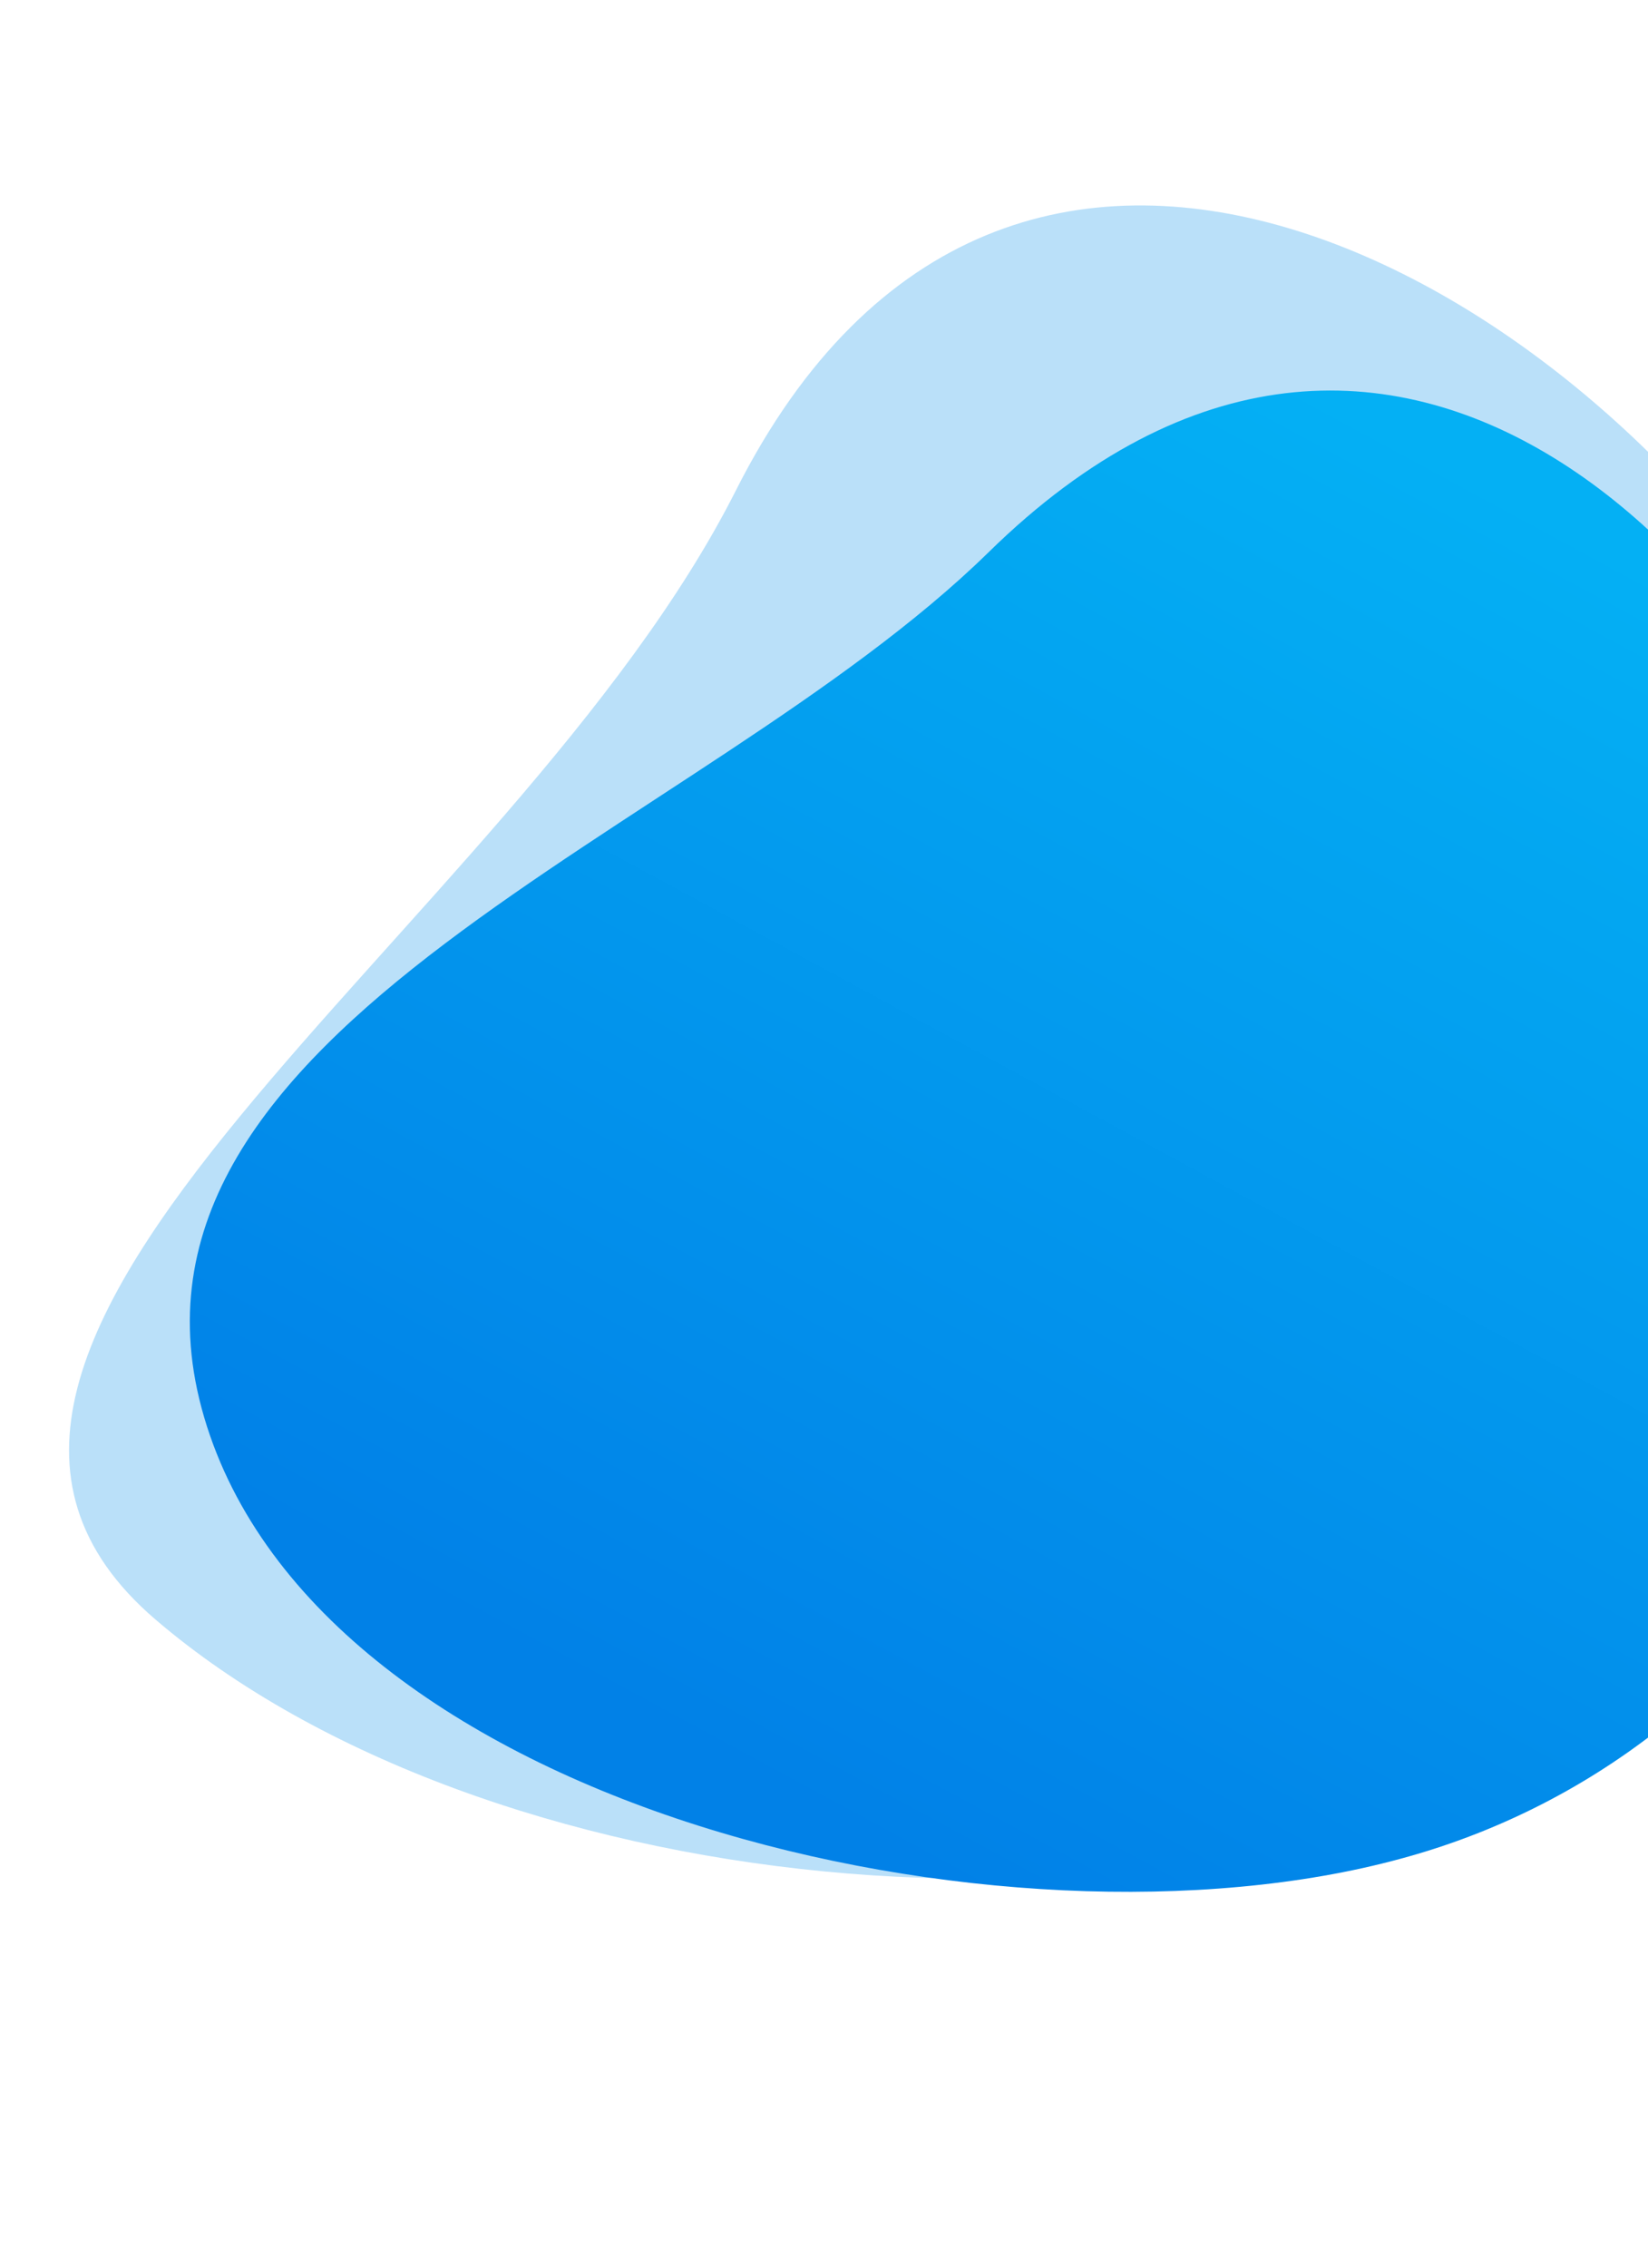 <svg width="479" height="659" viewBox="0 0 479 659" fill="none" xmlns="http://www.w3.org/2000/svg">
<path opacity="0.3" d="M526.307 190.246C542.347 216.194 553.015 245.095 557.681 275.238C562.346 305.381 560.913 336.152 553.467 365.729C546.021 395.305 532.713 423.087 514.331 447.427C495.95 471.767 472.868 492.171 446.454 507.431C334.995 572.347 139.813 551.518 45.198 470.519C-49.416 389.52 148.986 271.083 213.892 142.479C292.929 -14.125 458.901 79.971 526.307 190.246Z" fill="#1A98EA"/>
<path d="M553.425 277.235C561.493 304.104 564.086 332.32 561.051 360.211C558.016 388.102 549.415 415.1 535.757 439.606C522.1 464.113 503.663 485.63 481.54 502.882C459.416 520.134 434.055 532.771 406.96 540.045C292.5 571.204 92.957 525.801 59.348 411.789C25.739 297.777 203.474 242.565 287.309 160.47C404.406 45.664 519.817 163.222 553.425 277.235Z" fill="url(#paint0_linear)"/>
<defs>
<linearGradient id="paint0_linear" x1="219.788" y1="516.301" x2="425.493" y2="136.68" gradientUnits="userSpaceOnUse">
<stop stop-color="#0181E7"/>
<stop offset="1" stop-color="#04B0F4"/>
</linearGradient>
</defs>
</svg>
